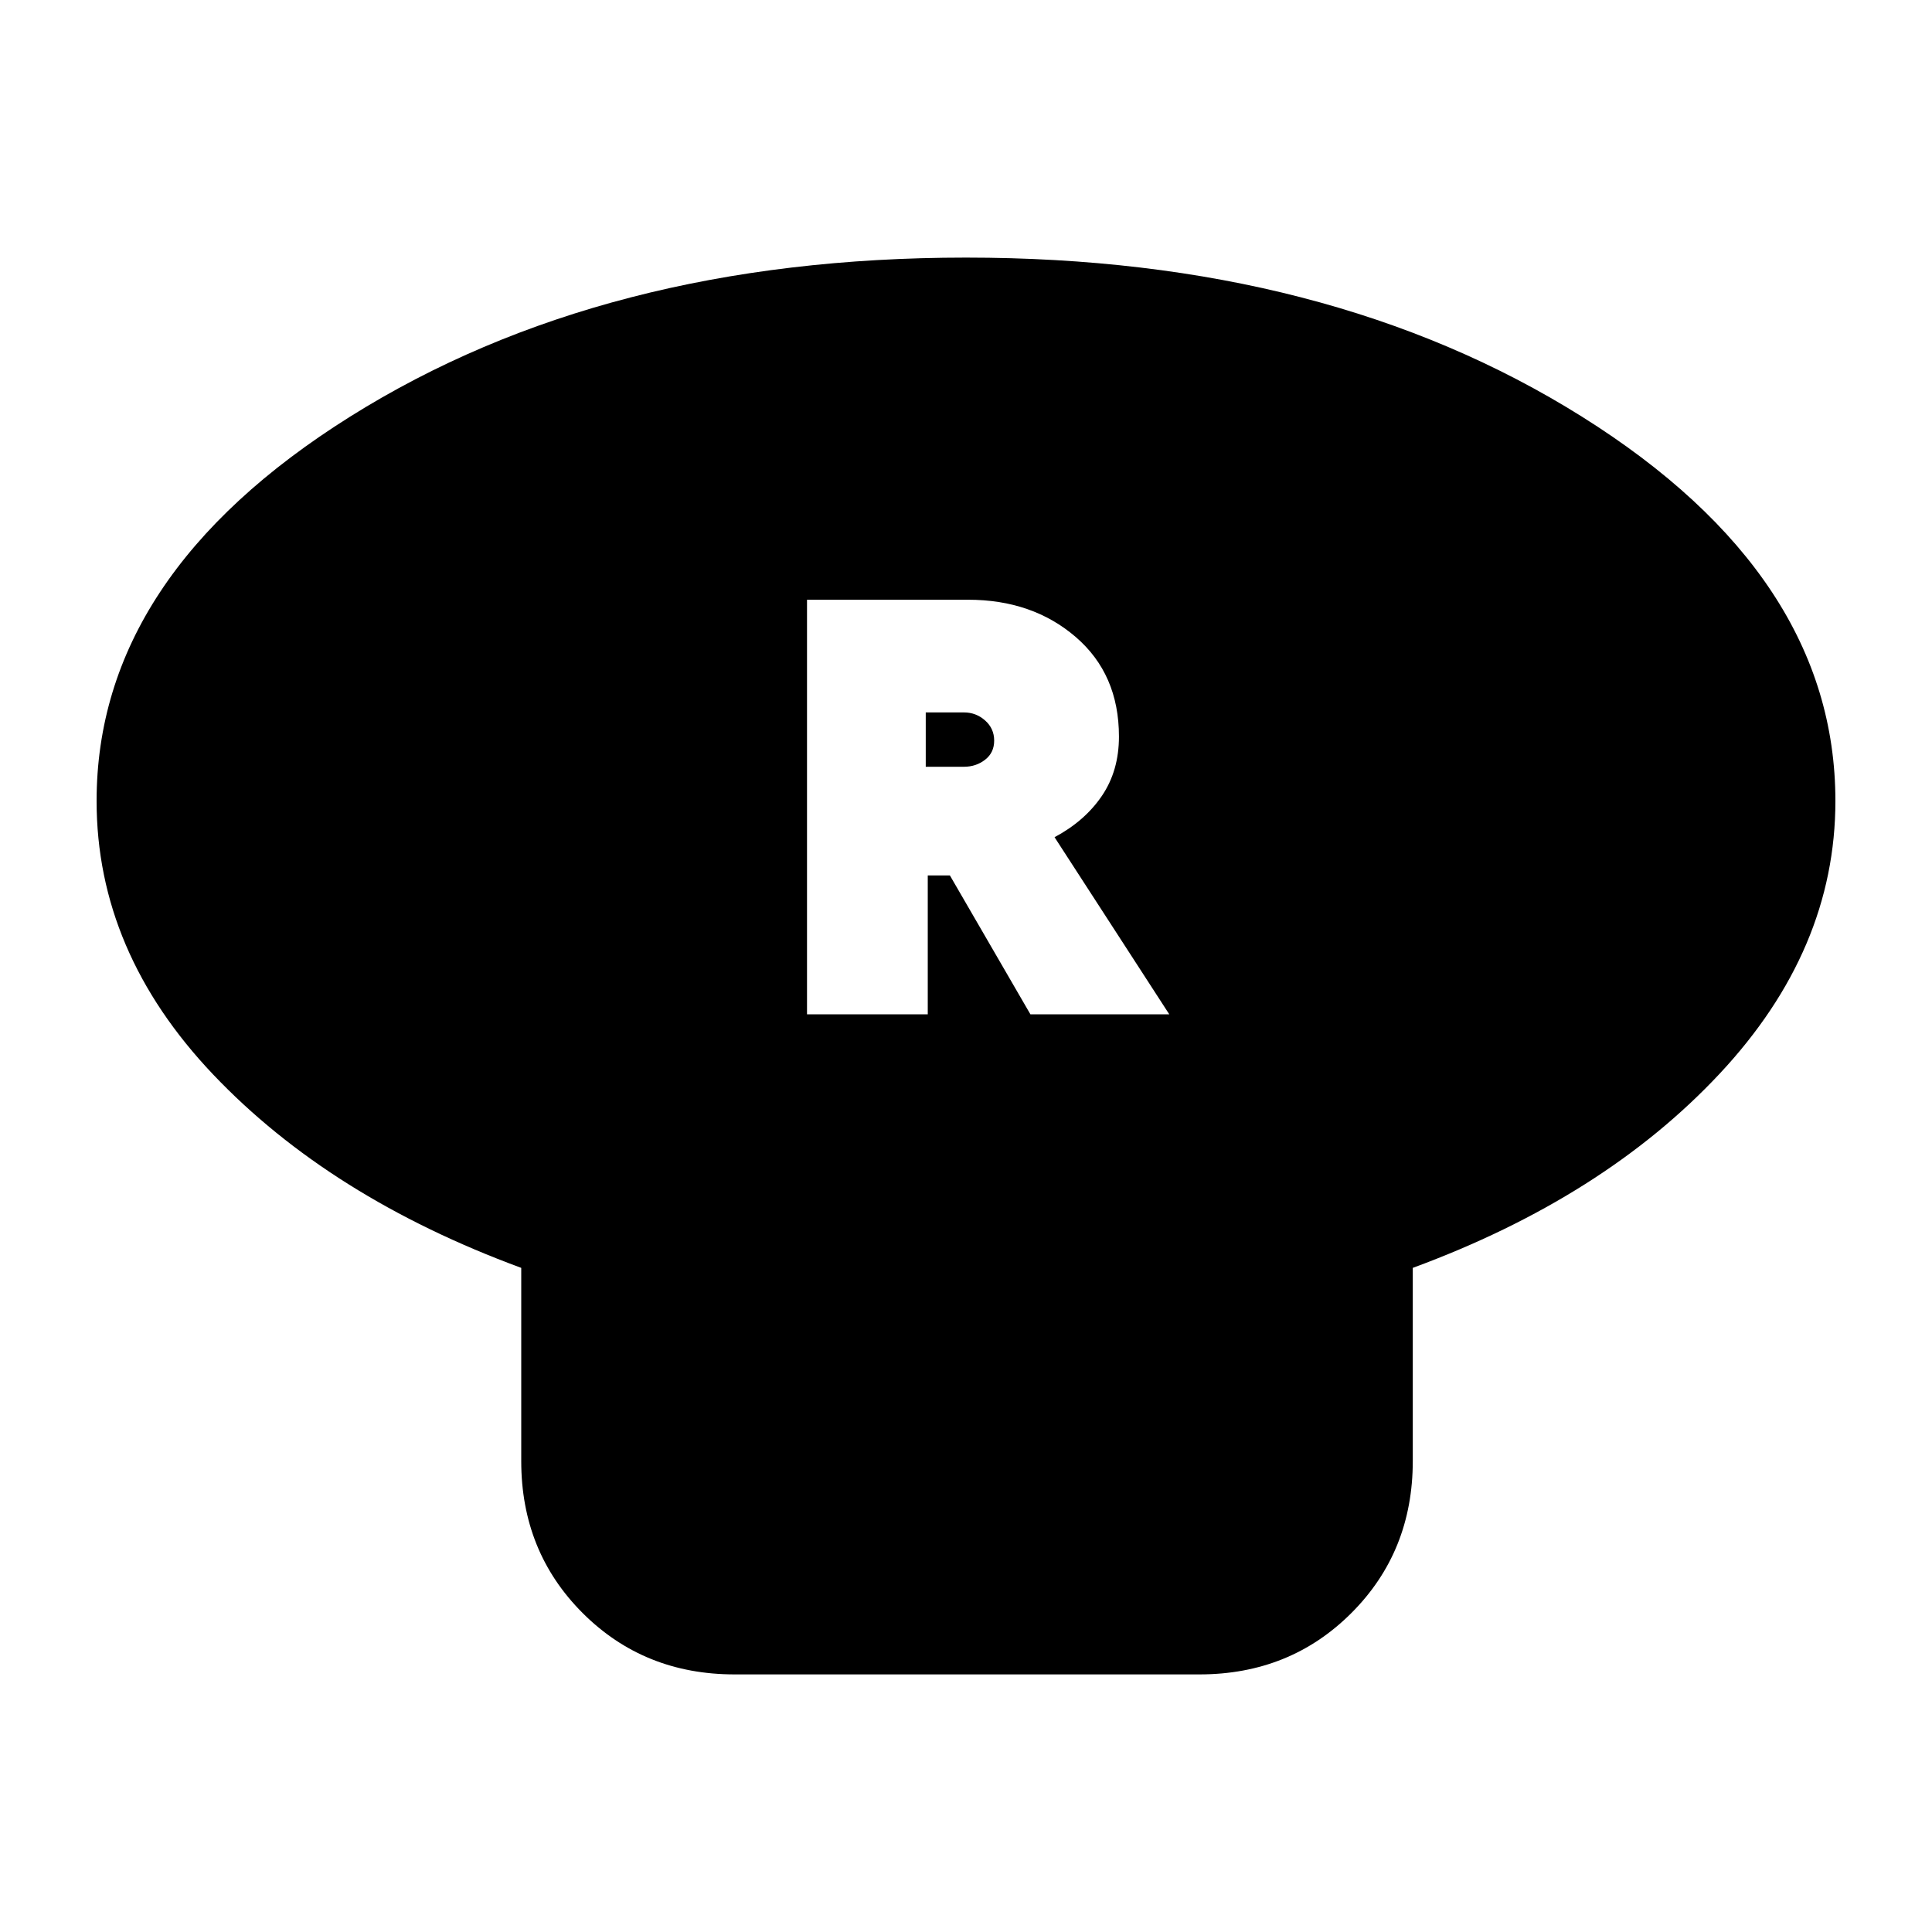 <svg xmlns="http://www.w3.org/2000/svg" height="24" viewBox="0 -960 960 960" width="24"><path d="M702-330v96q0 45-30.5 75.5T596-128H365q-45 0-75.5-30.5T259-234v-96q-95-35-153-96T48-562q0-112 126-191t306-79q180 0 306 79t126 191q0 74-57.5 135.5T702-330ZM401-456h60v-69h11l40 69h69l-57-88q15-8 23.5-20.5T556-594q0-31-21.5-49.5T481-662h-80v206Zm59-123v-27h19q6 0 10.5 4t4.5 10q0 6-4.5 9.5T479-579h-19Z"/></svg>